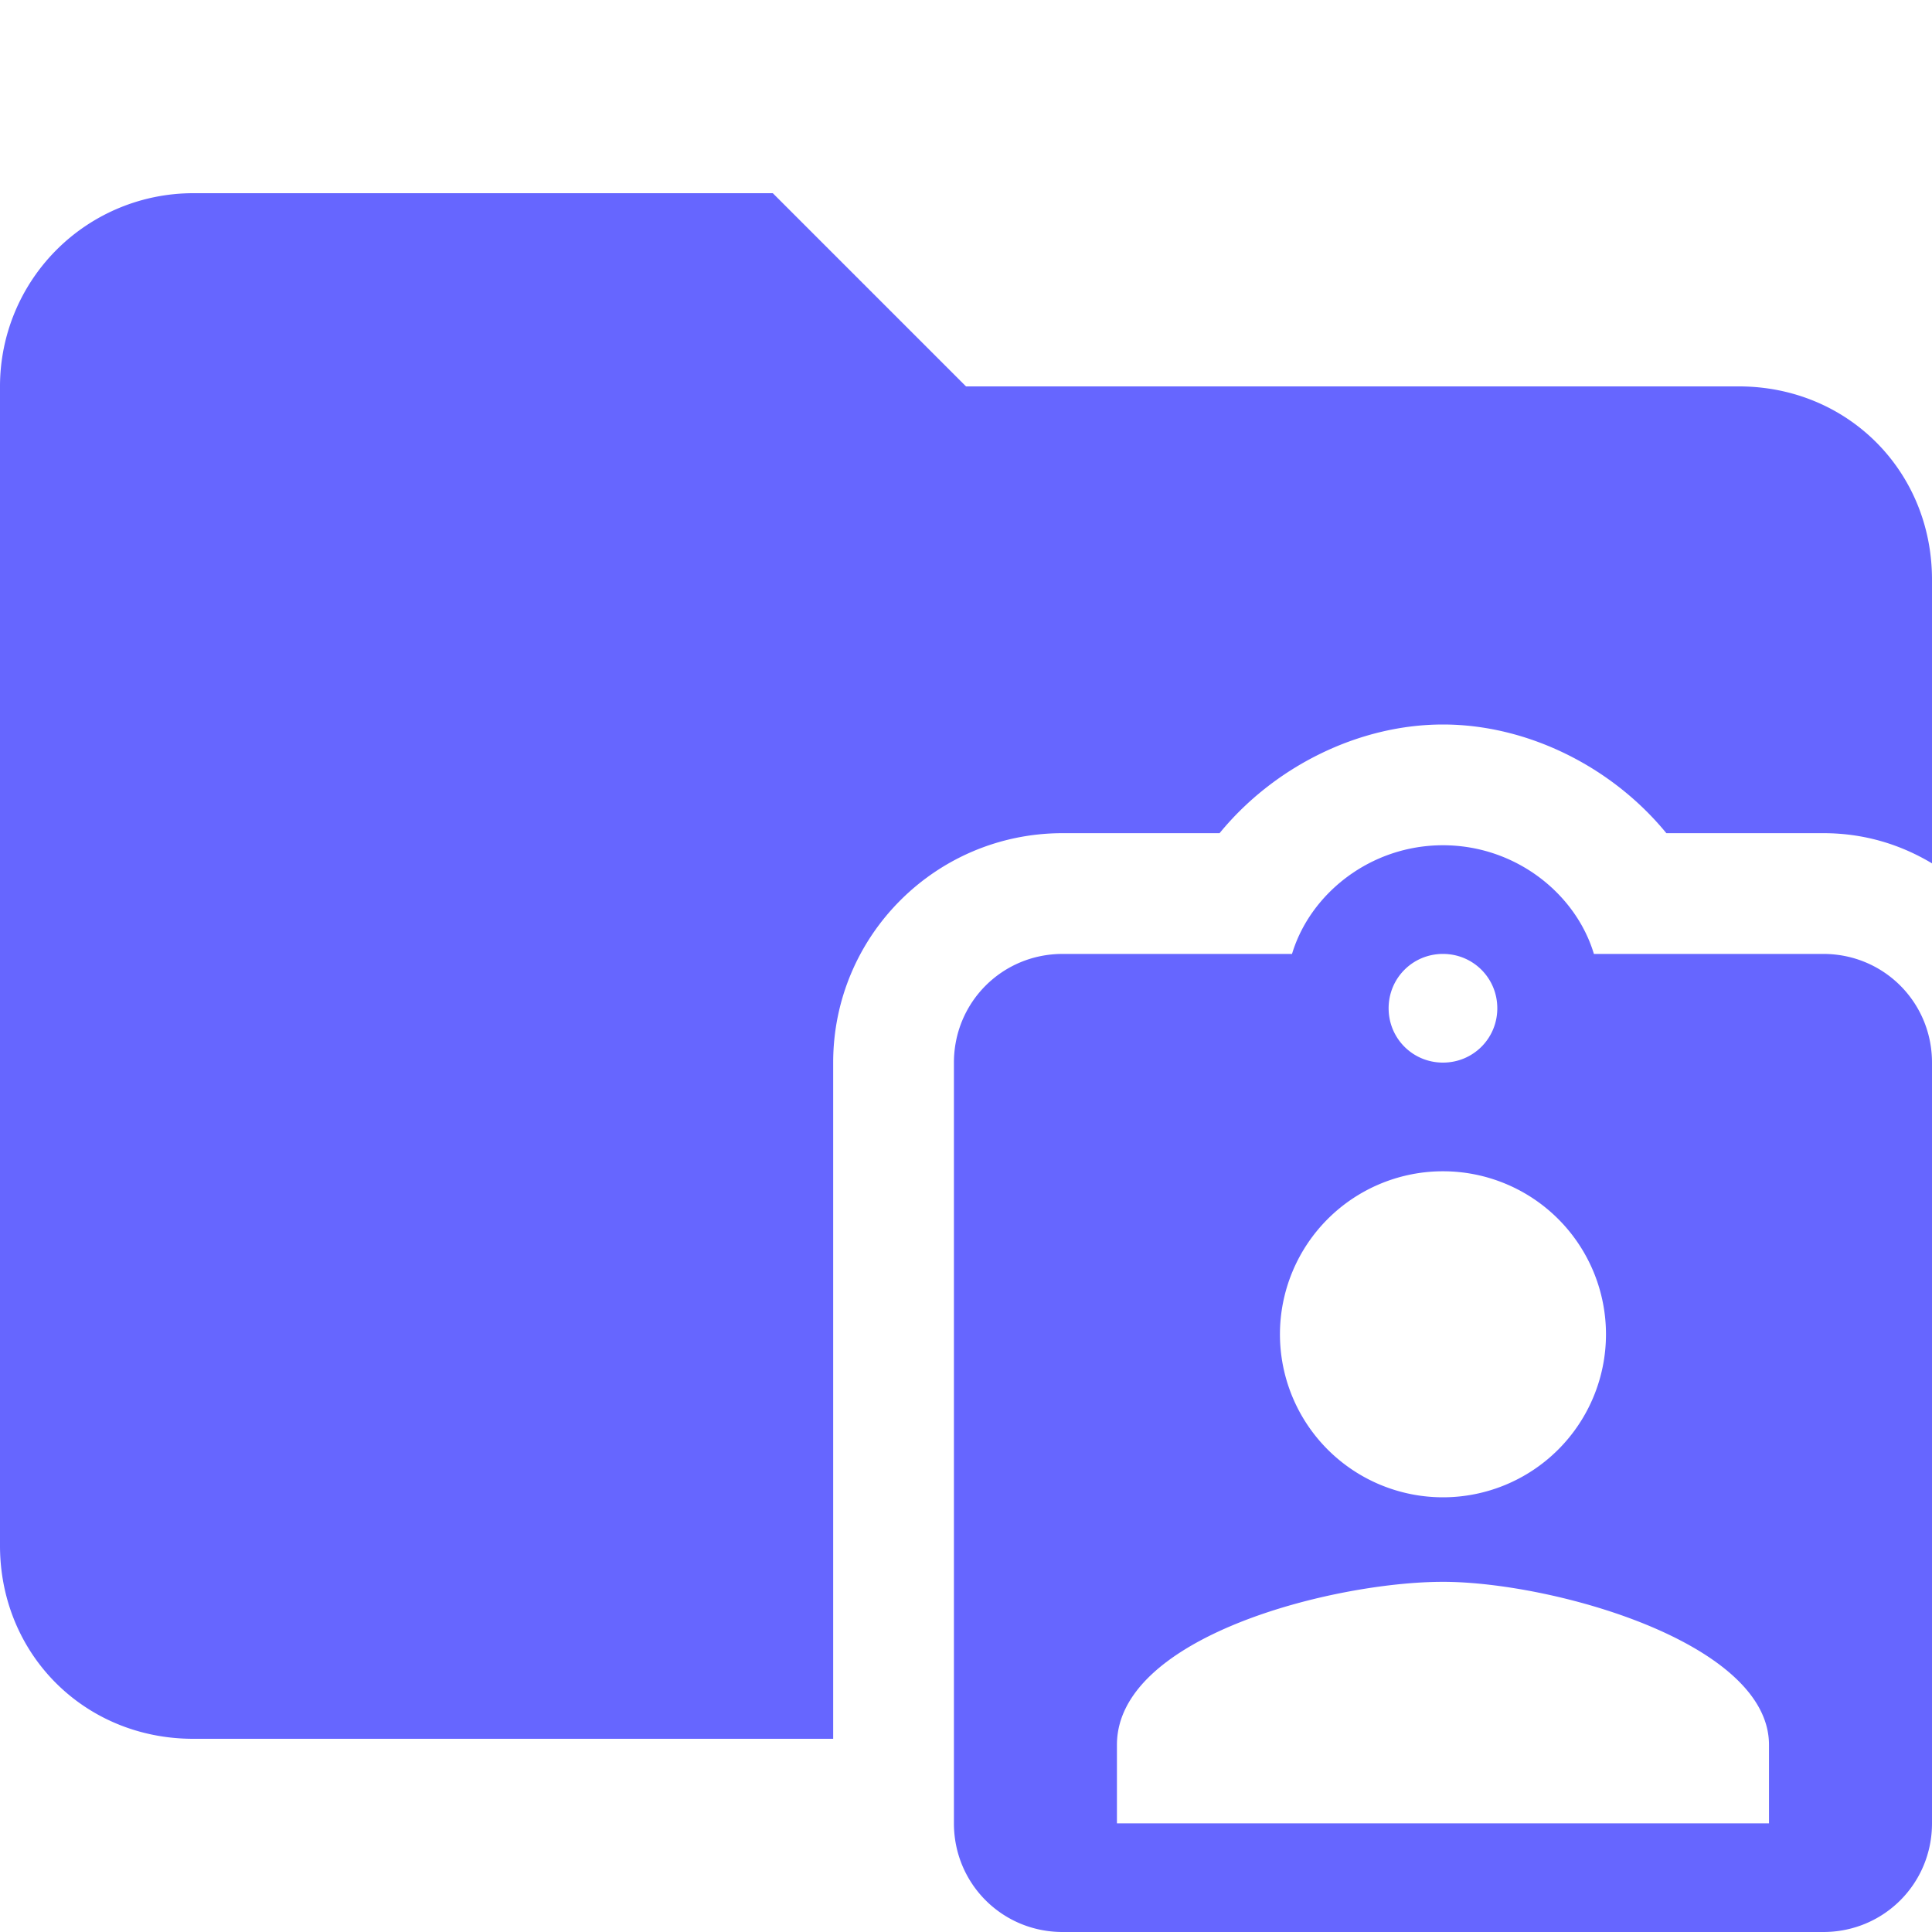 <svg xmlns="http://www.w3.org/2000/svg" viewBox="0 0 32 32"><path d="M13.8 17.6c0-2.1 1.7-3.8 3.8-3.8h2.6c.9-1.1 2.3-1.8 3.7-1.8s2.8.7 3.7 1.8h2.6c.7 0 1.3.2 1.8.5V9.6c0-1.8-1.4-3.2-3.2-3.2H16l-3.2-3.2H3.2A3.2 3.2 0 0 0 0 6.4v19.2c0 1.8 1.4 3.2 3.2 3.2h10.6V17.6Z" fill="#66f"/><path d="M30.2 15.8h-3.8c-.3-1-1.3-1.8-2.5-1.8s-2.2.8-2.5 1.8h-3.8c-1 0-1.8.8-1.8 1.8v12.6c0 1 .8 1.8 1.8 1.8h12.6c1 0 1.8-.8 1.8-1.8V17.6c0-1-.8-1.8-1.8-1.8Zm-6.3 0c.5 0 .9.4.9.9s-.4.9-.9.9-.9-.4-.9-.9.4-.9.9-.9Zm0 3.6a2.7 2.7 0 1 1 0 5.4 2.7 2.7 0 0 1 0-5.4Zm5.4 10.8H18.5v-1.3c0-1.8 3.6-2.7 5.4-2.7s5.4 1 5.4 2.7v1.3Z" fill="#66f"/></svg>